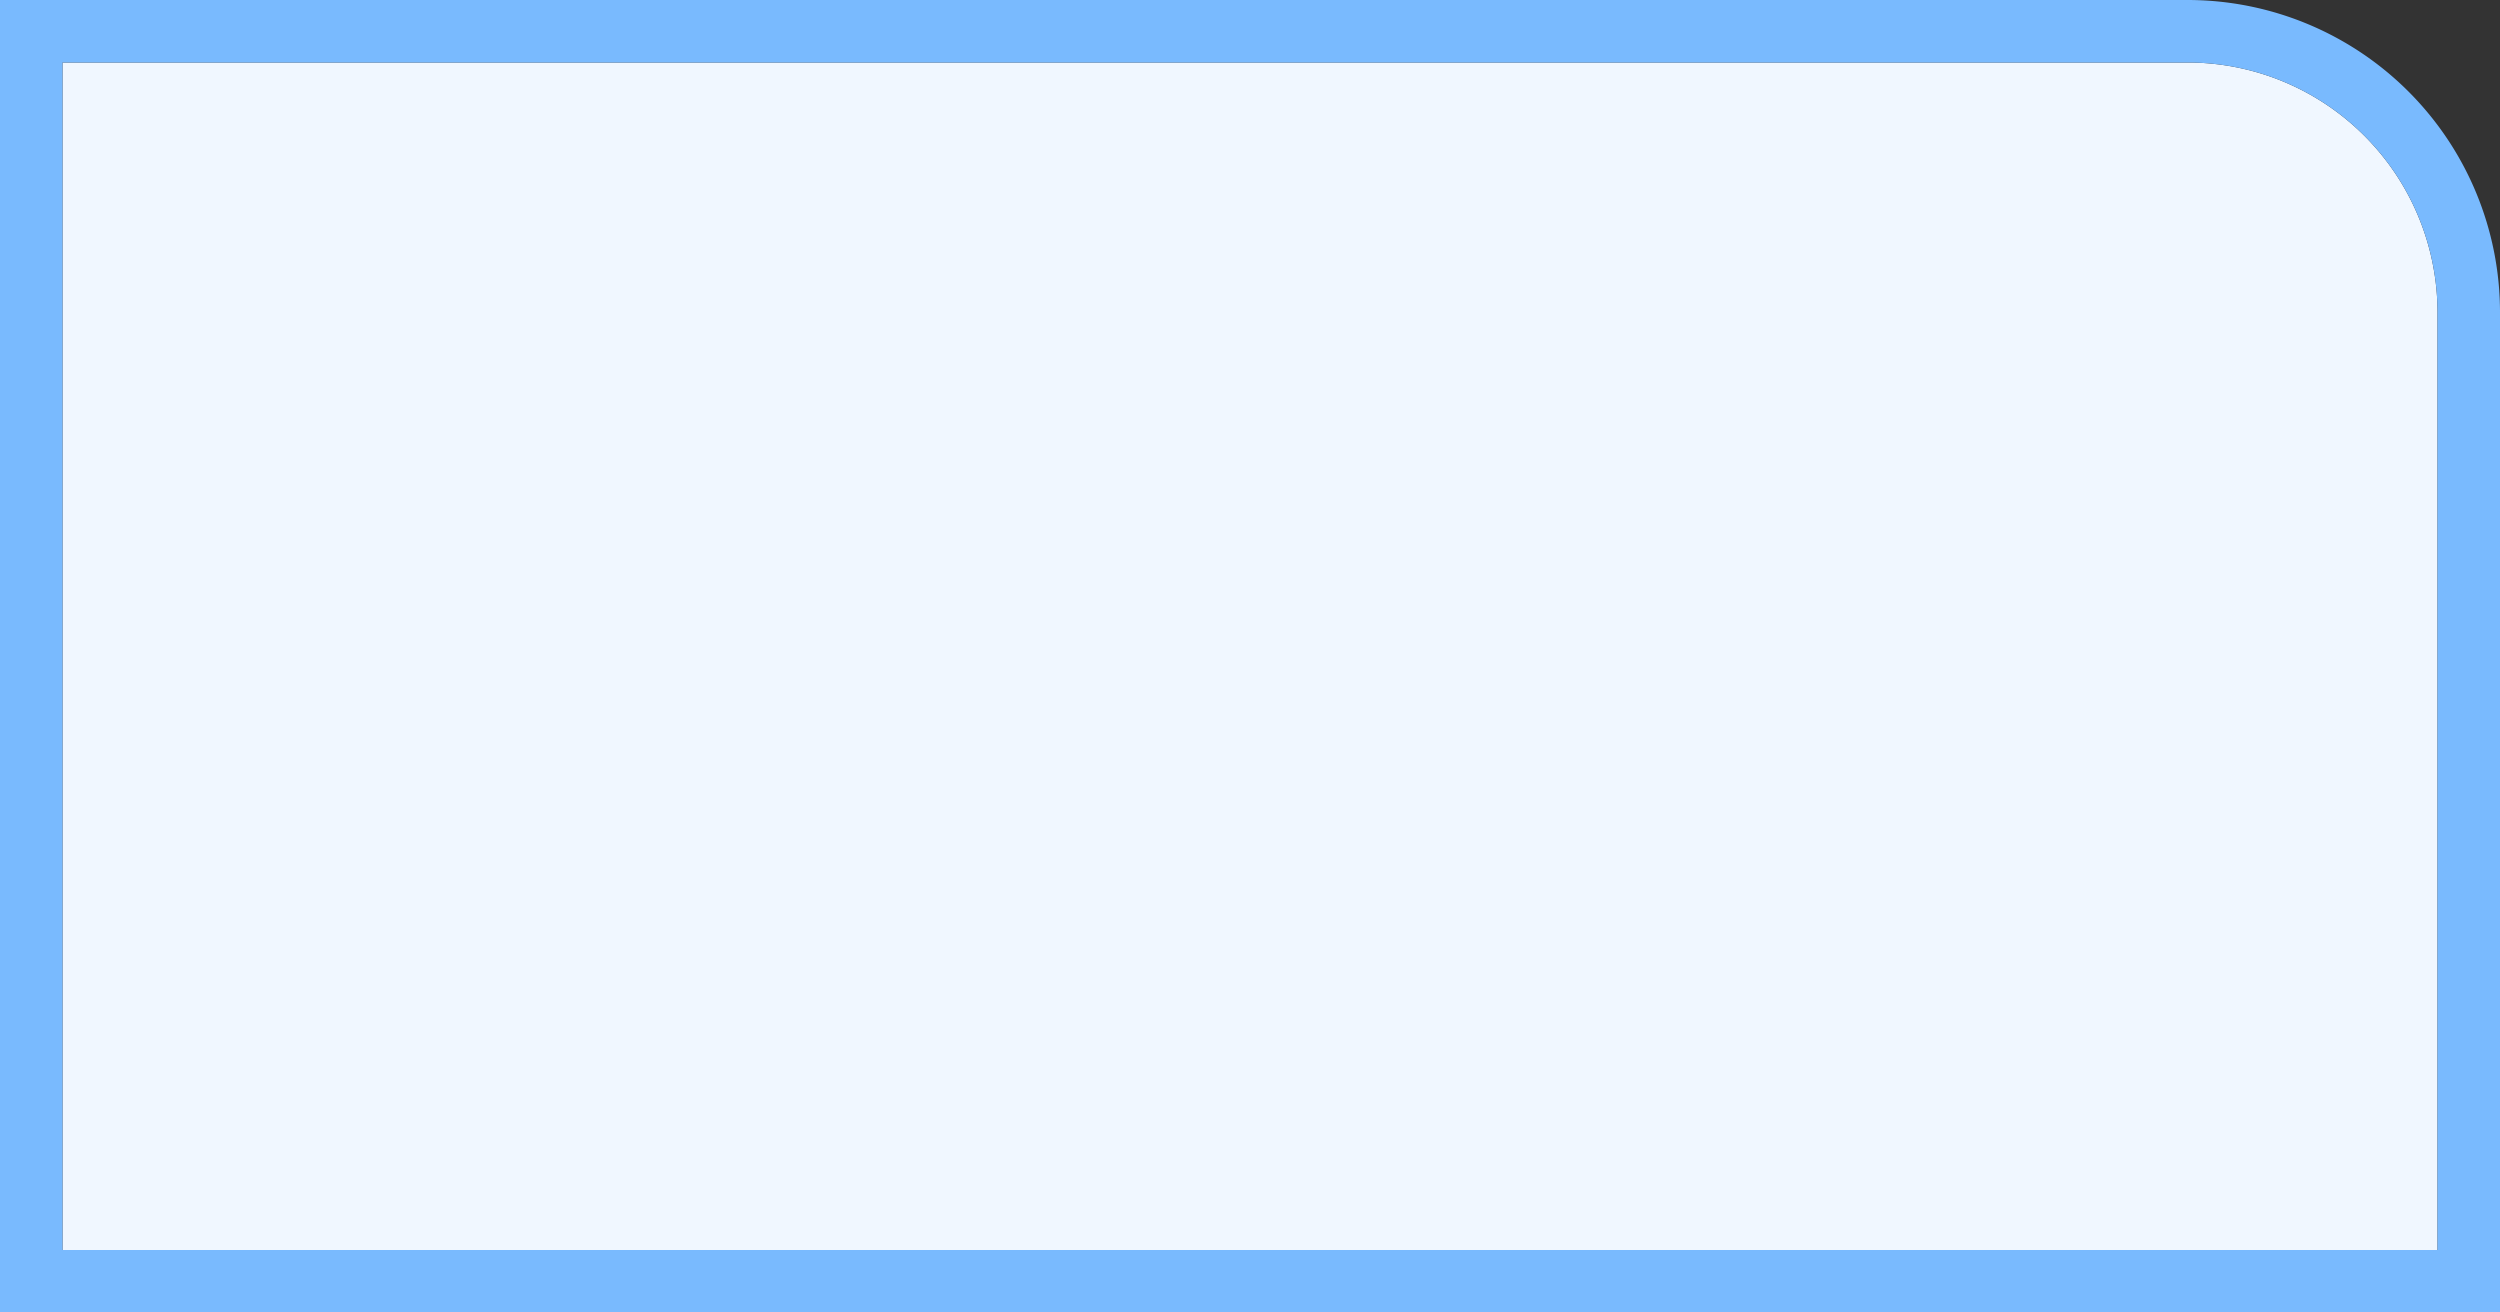 ﻿<?xml version="1.0" encoding="utf-8"?>
<svg version="1.1" xmlns:xlink="http://www.w3.org/1999/xlink" width="40px" height="21px" xmlns="http://www.w3.org/2000/svg">
  <rect width="100%" height="100%" fill="#333333" stroke="none"/>
  <g transform="matrix(1 0 0 1 -541 -354 )">
    <path d="M 542 355  L 576 355  A 4 4 0 0 1 580 359 L 580 374  L 542 374  L 542 355  Z " fill-rule="nonzero" fill="#f0f7ff" stroke="none" />
    <path d="M 541.5 354.5  L 576 354.5  A 4.5 4.5 0 0 1 580.5 359 L 580.5 374.5  L 541.5 374.5  L 541.5 354.5  Z " stroke-width="1" stroke="#7abbff" fill="none" stroke-opacity="0.996" />
  </g>
</svg>